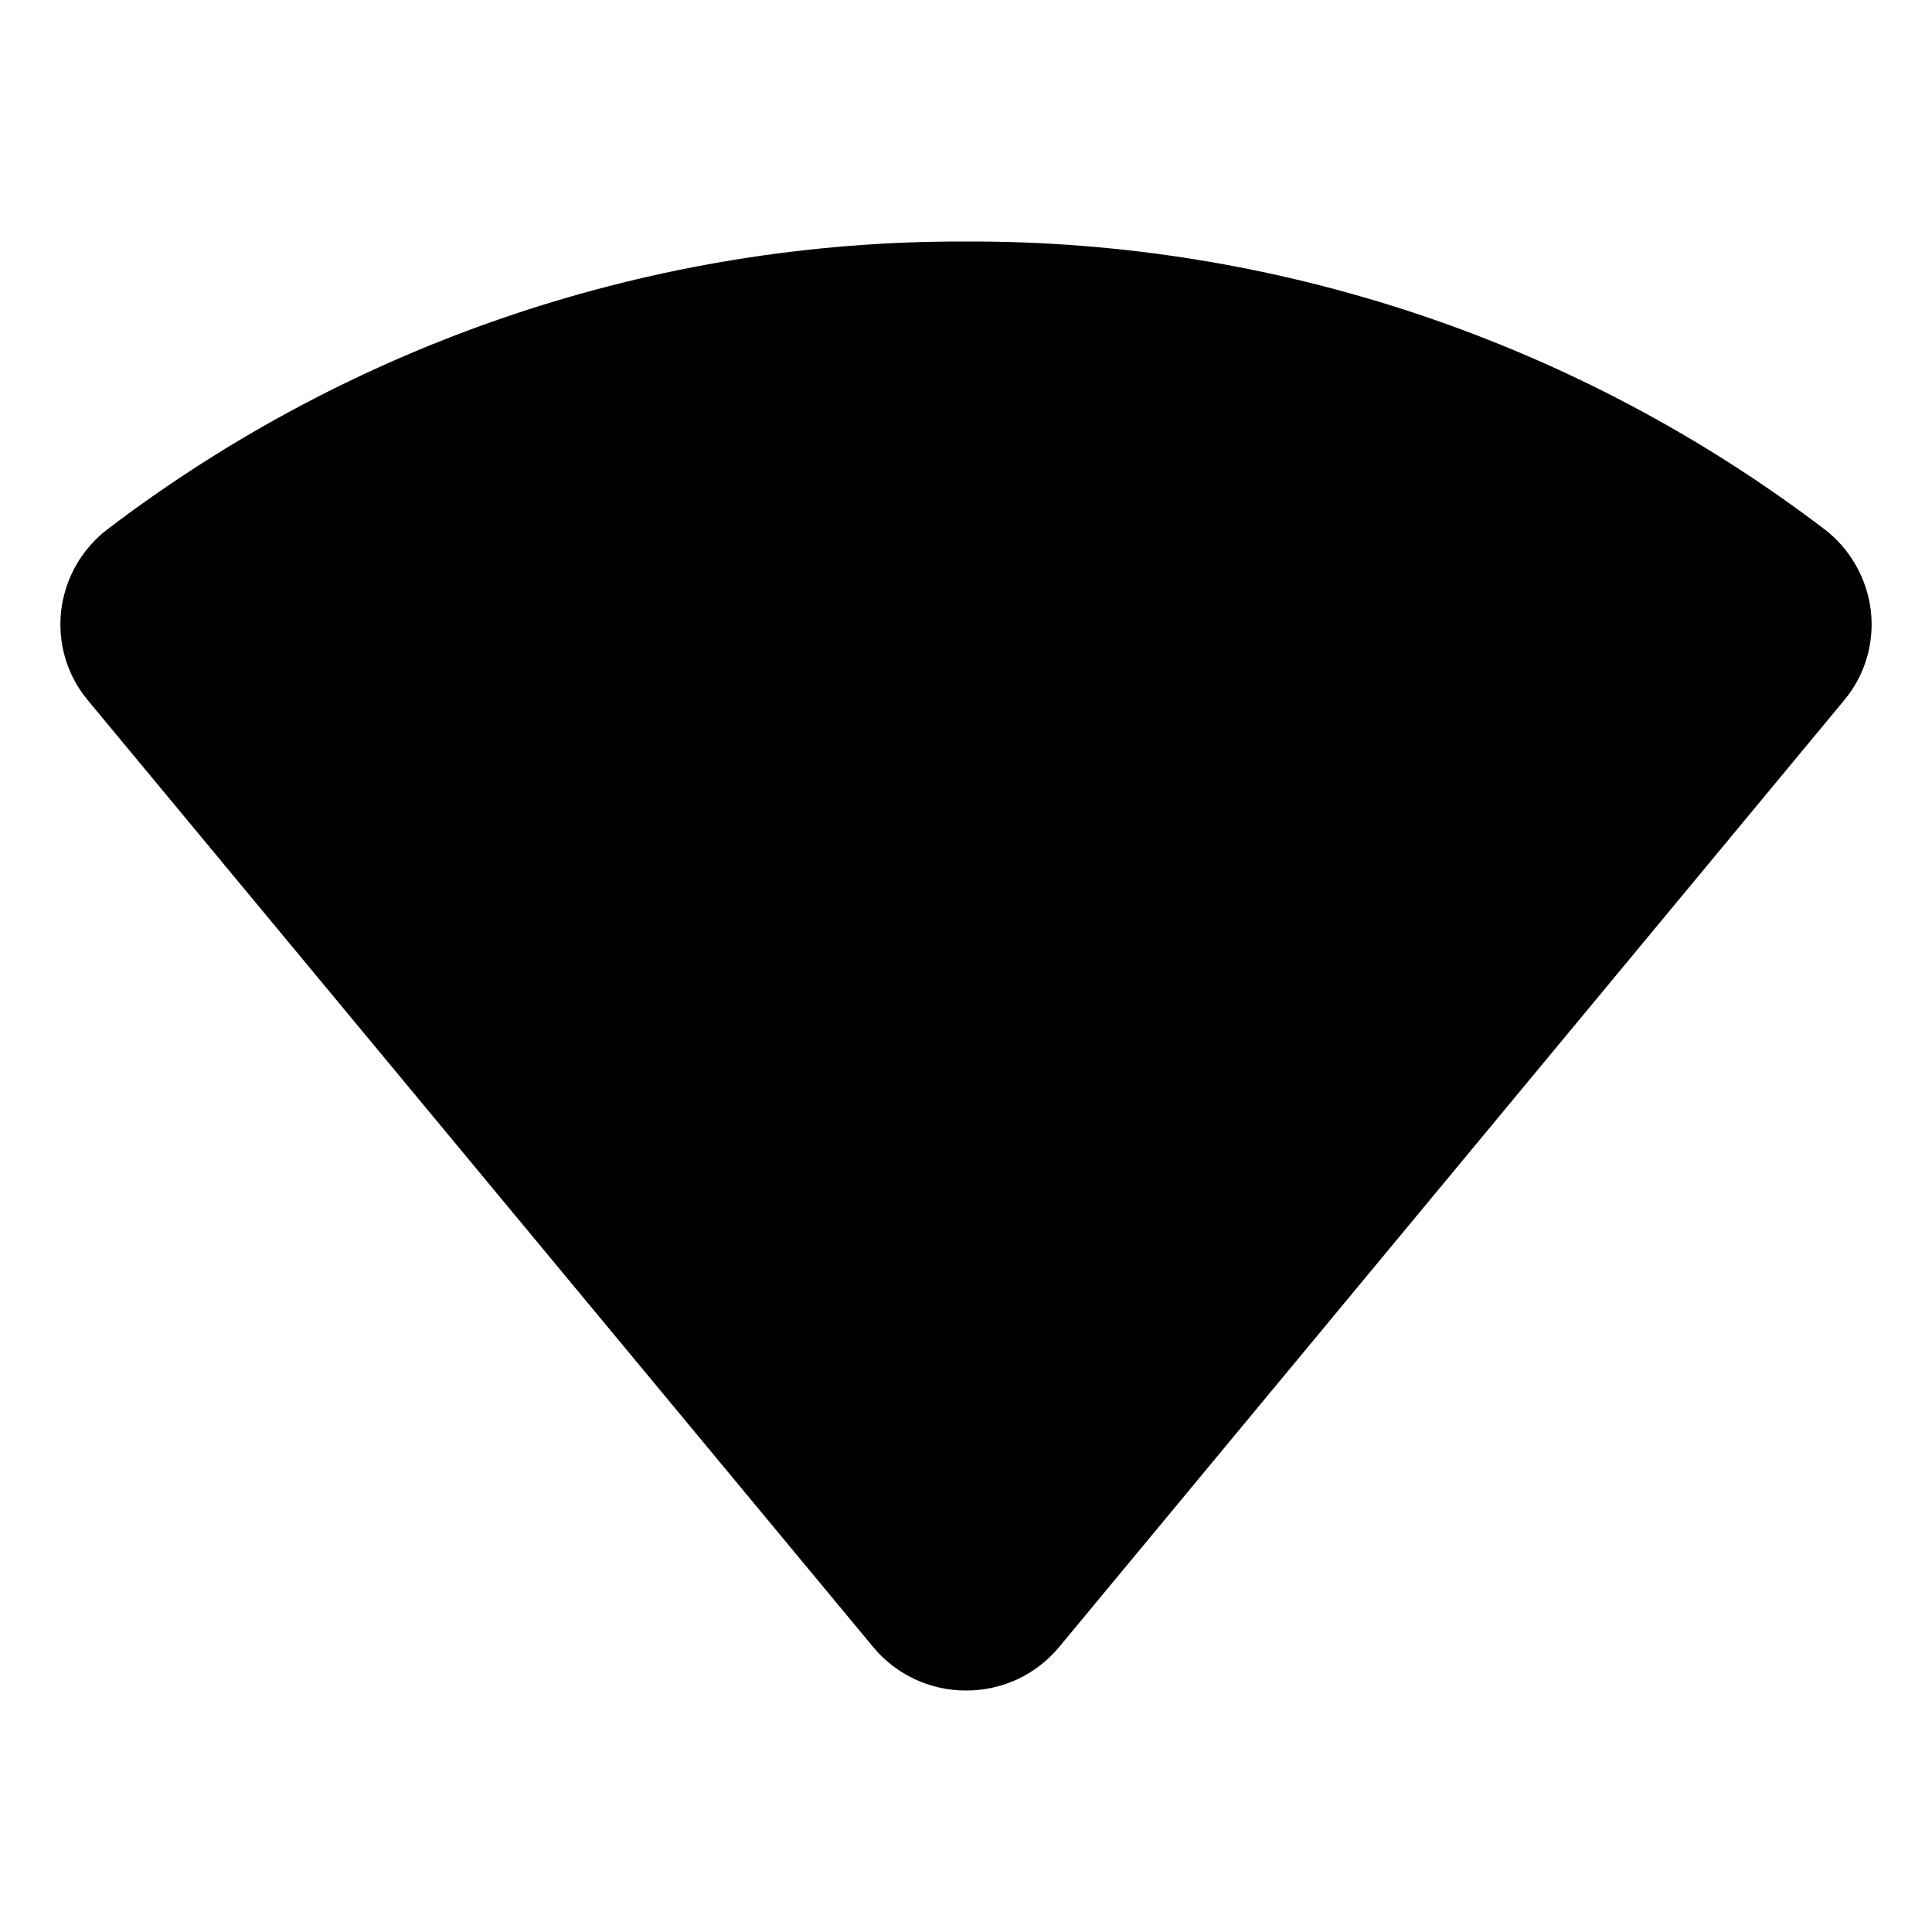 <svg width="24" height="24" viewBox="0 0 24 24" fill="none" xmlns="http://www.w3.org/2000/svg">
<path d="M22.908 8.7L13.158 20.459C13.017 20.629 12.84 20.766 12.64 20.86C12.439 20.953 12.221 21.001 12 21C11.78 21.001 11.562 20.952 11.362 20.859C11.163 20.765 10.986 20.629 10.846 20.459L1.092 8.7C0.964 8.547 0.868 8.369 0.811 8.177C0.754 7.985 0.737 7.784 0.76 7.585C0.784 7.386 0.847 7.194 0.946 7.02C1.046 6.846 1.179 6.693 1.339 6.572C4.403 4.241 8.15 2.986 12 3C15.85 2.986 19.597 4.241 22.661 6.572C22.821 6.693 22.954 6.846 23.053 7.02C23.153 7.194 23.216 7.386 23.24 7.585C23.263 7.784 23.246 7.985 23.189 8.177C23.132 8.369 23.036 8.547 22.908 8.7Z" fill="black"/>
</svg>
